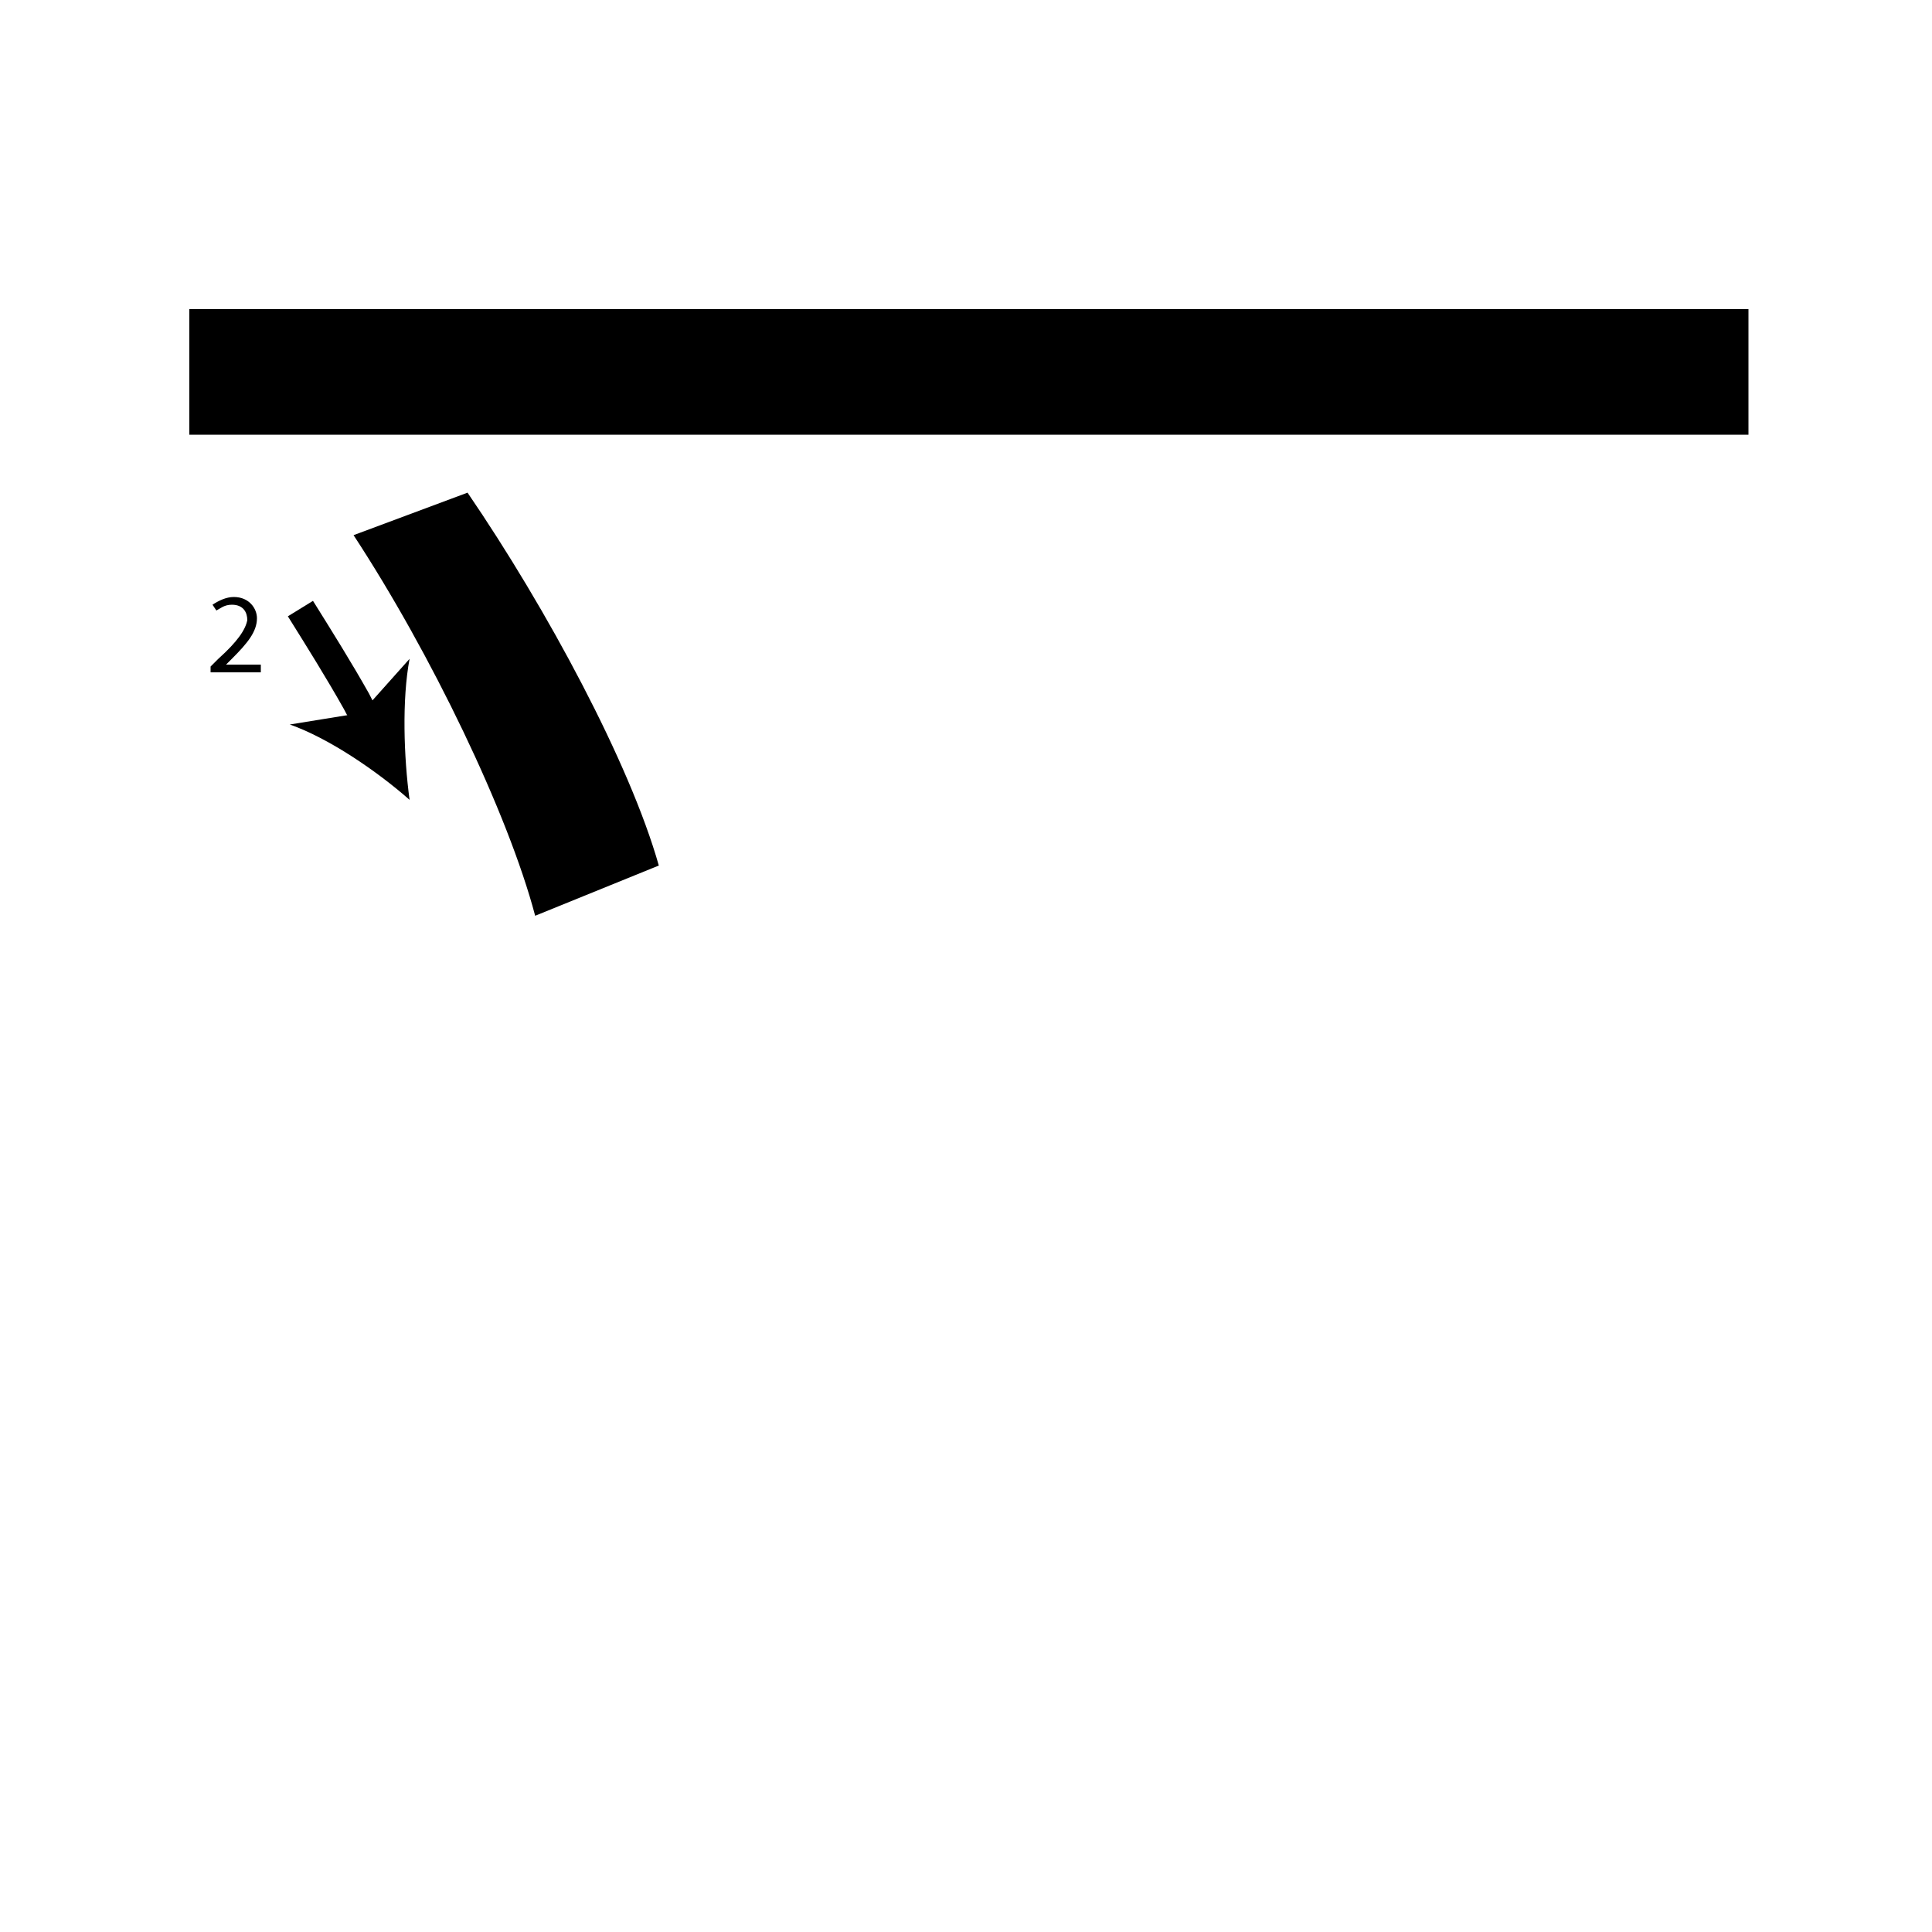 <?xml version="1.0" encoding="utf-8"?>
<!-- Generator: Adobe Illustrator 26.2.1, SVG Export Plug-In . SVG Version: 6.00 Build 0)  -->
<svg version="1.1" xmlns="http://www.w3.org/2000/svg" xmlns:xlink="http://www.w3.org/1999/xlink" x="0px" y="0px"
	 viewBox="0 0 100 100" style="enable-background:new 0 0 100 100;" xml:space="preserve" width = "100px" height = "100px">
<style type="text/css">
	.st0{display:none;}
	.st1{display:inline;}
</style> 

		<path d="M46.2,22.5H9.8V16h36.4h7h37.3v6.5H53.2 M27.7,47.4c-1.4-5.3-5.4-13.6-9.4-19.7l5.9-2.2c4.1,6,8.4,14,9.9,19.3L27.7,47.4z
			"/>

		<path d="M18.4,37.8c-0.2-0.4-0.4-0.7-0.6-1.1c-0.9-1.6-1.9-3.2-2.9-4.8l1.3-0.8c1,1.6,2,3.2,2.9,4.8c0.2,0.4,0.4,0.8,0.6,1.1
			L18.4,37.8z"/>
	
			<path d="M21.2,41.4c-1.7-1.5-4.2-3.2-6.2-3.9l3.7-0.6l2.5-2.8C20.8,36.2,20.9,39.2,21.2,41.4z"/>
	
		<path d="M10.9,34.8v-0.3l0.4-0.4c1-0.9,1.4-1.5,1.5-2c0-0.4-0.2-0.8-0.8-0.8c-0.4,0-0.6,0.2-0.8,0.3L11,31.3
			c0.3-0.2,0.7-0.4,1.1-0.4c0.8,0,1.2,0.6,1.2,1.1c0,0.7-0.5,1.3-1.3,2.1l-0.3,0.3v0h1.8v0.4H10.9z"/>

</svg>